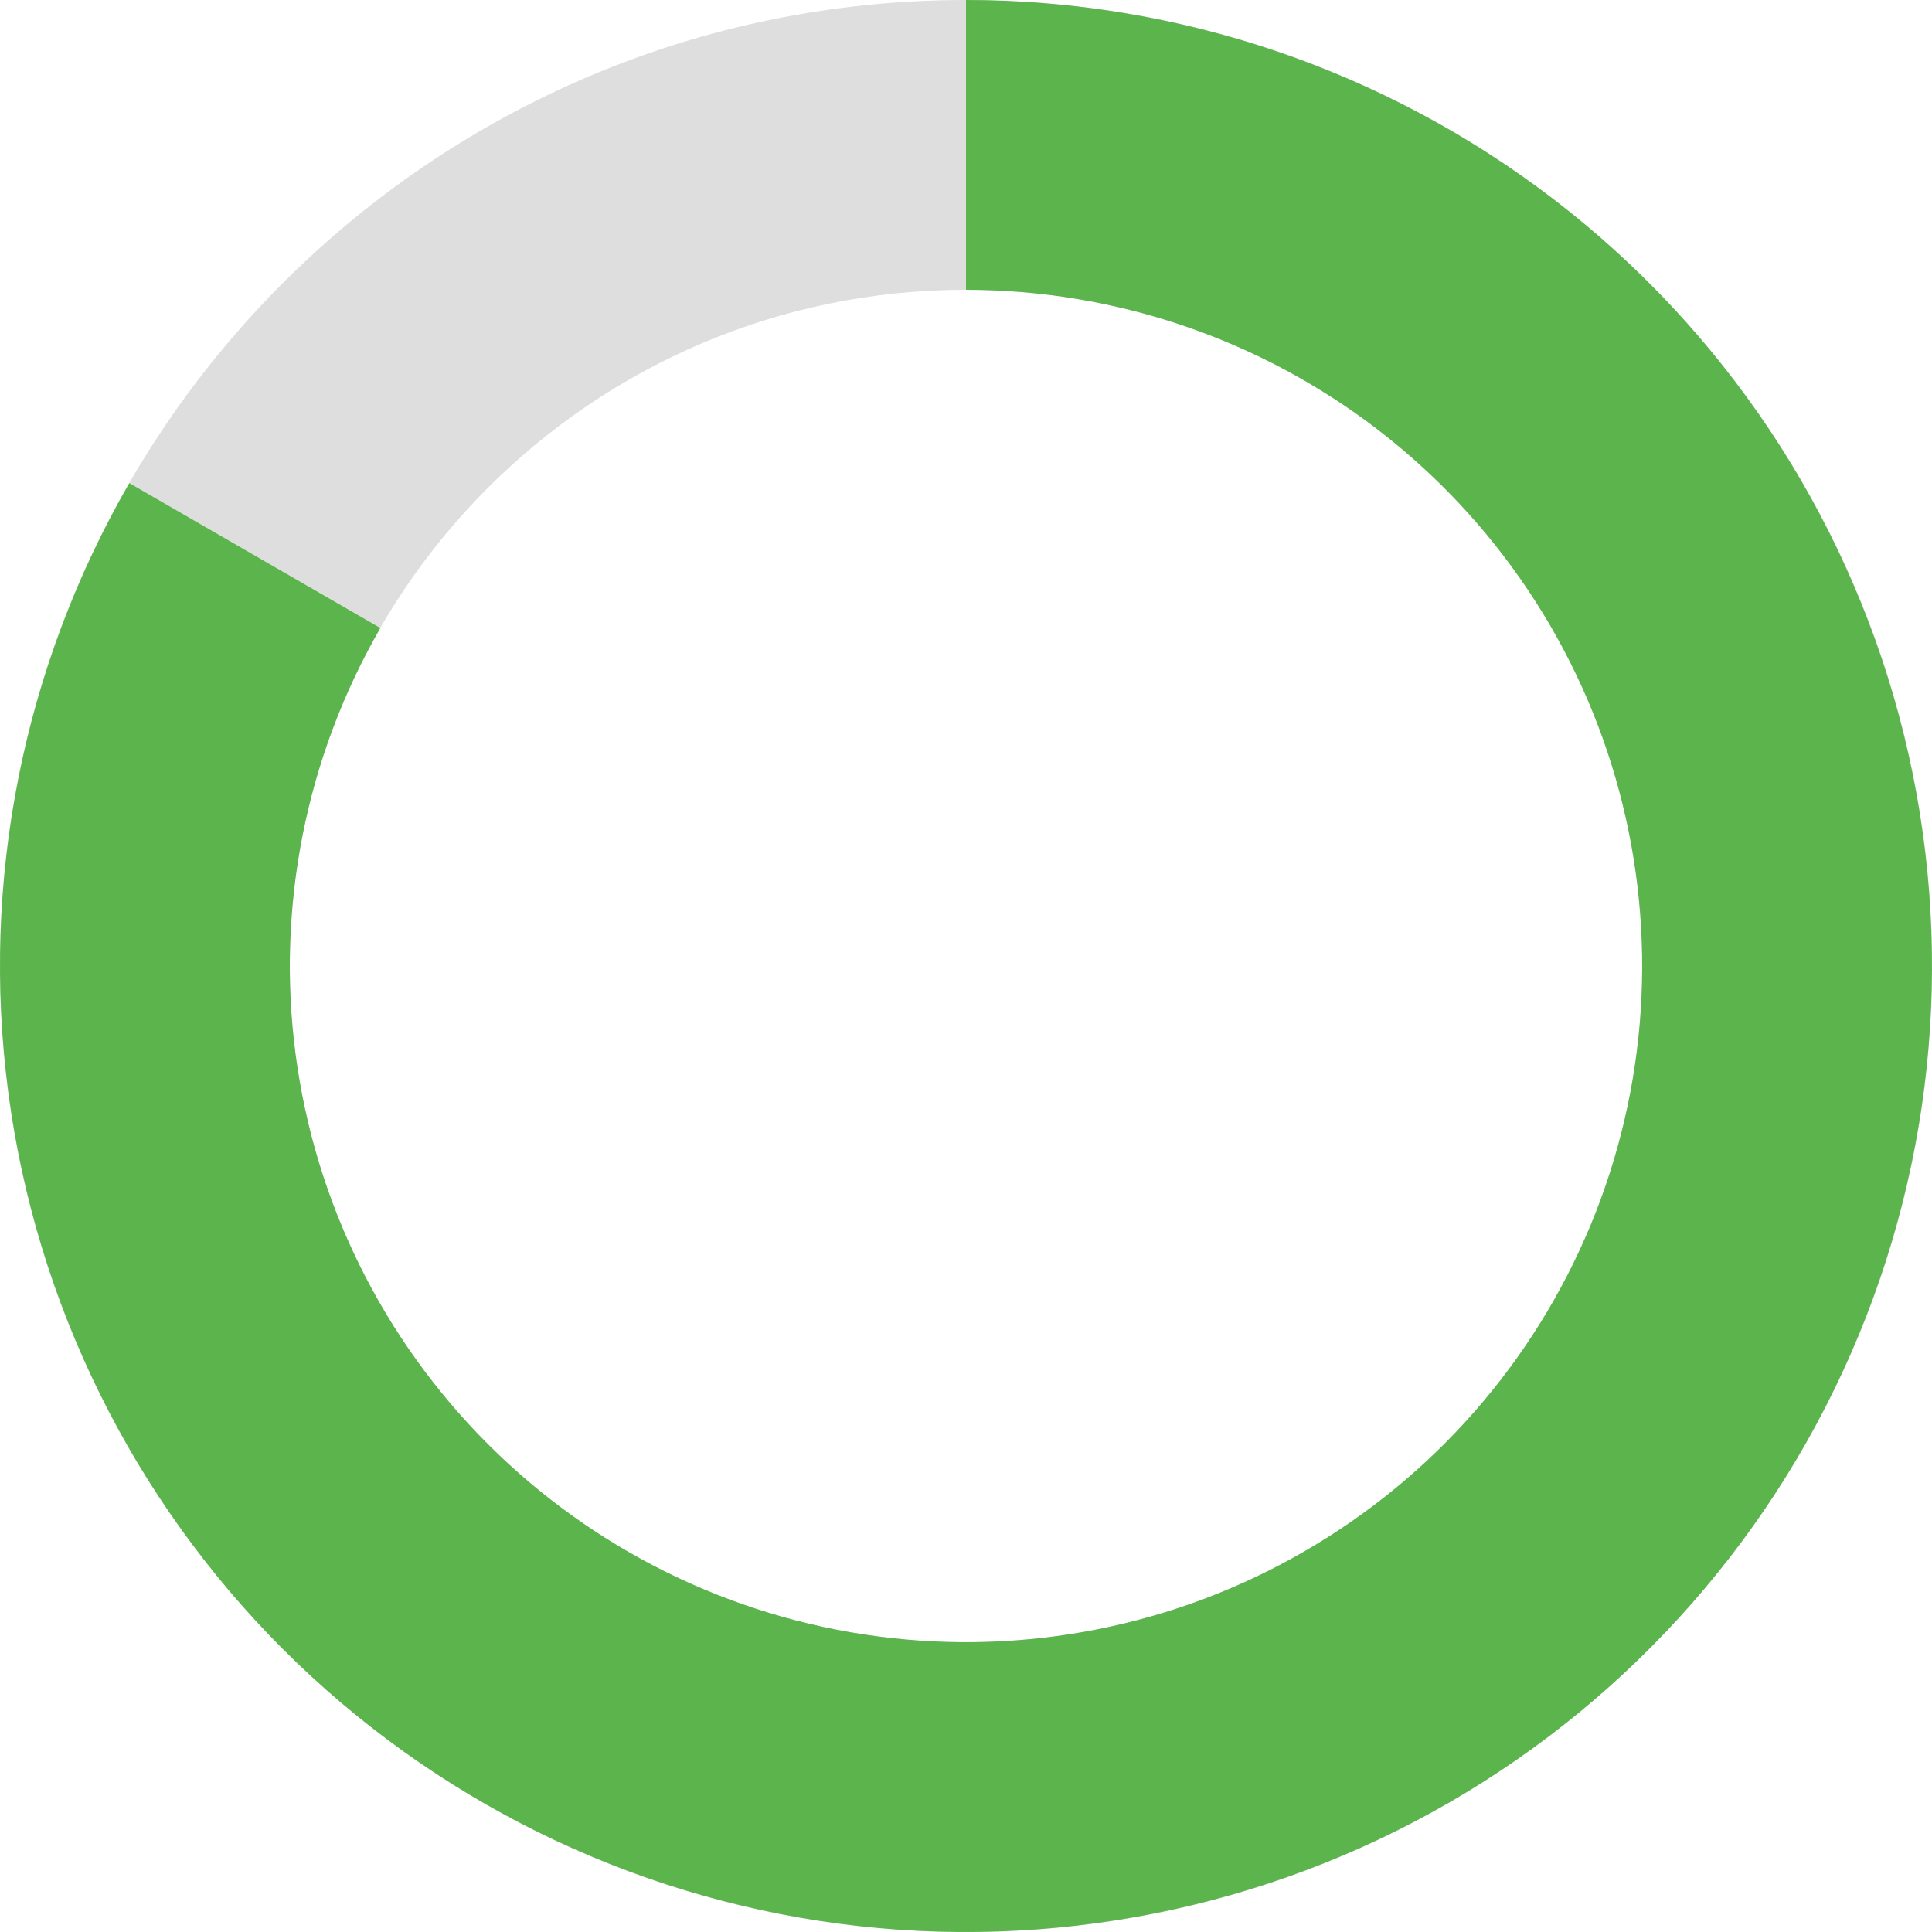 <svg width="16" height="16" viewBox="0 0 16 16" fill="none" xmlns="http://www.w3.org/2000/svg">
<path d="M16 8C16 12.418 12.418 16 8 16C3.582 16 0 12.418 0 8C0 3.582 3.582 0 8 0C12.418 0 16 3.582 16 8ZM2.4 8C2.4 11.093 4.907 13.6 8 13.6C11.093 13.6 13.6 11.093 13.6 8C13.6 4.907 11.093 2.4 8 2.4C4.907 2.4 2.4 4.907 2.4 8Z" fill="#DEDEDE"/>
<path d="M8 0C9.761 2.09997e-08 11.473 0.581 12.87 1.653C14.267 2.725 15.271 4.228 15.727 5.929C16.183 7.63 16.065 9.434 15.391 11.061C14.717 12.688 13.526 14.047 12.001 14.928C10.476 15.808 8.703 16.161 6.957 15.932C5.211 15.702 3.589 14.903 2.344 13.658C1.099 12.413 0.299 10.792 0.069 9.046C-0.162 7.3 0.191 5.527 1.071 4.001L3.15 5.201C2.534 6.269 2.287 7.51 2.448 8.732C2.609 9.954 3.169 11.089 4.041 11.96C4.913 12.832 6.048 13.391 7.27 13.552C8.492 13.713 9.733 13.466 10.8 12.849C11.868 12.233 12.702 11.281 13.174 10.143C13.646 9.004 13.728 7.741 13.409 6.55C13.09 5.36 12.387 4.308 11.409 3.557C10.431 2.807 9.233 2.4 8 2.4L8 0Z" fill="#5BB44C"/>
</svg>
